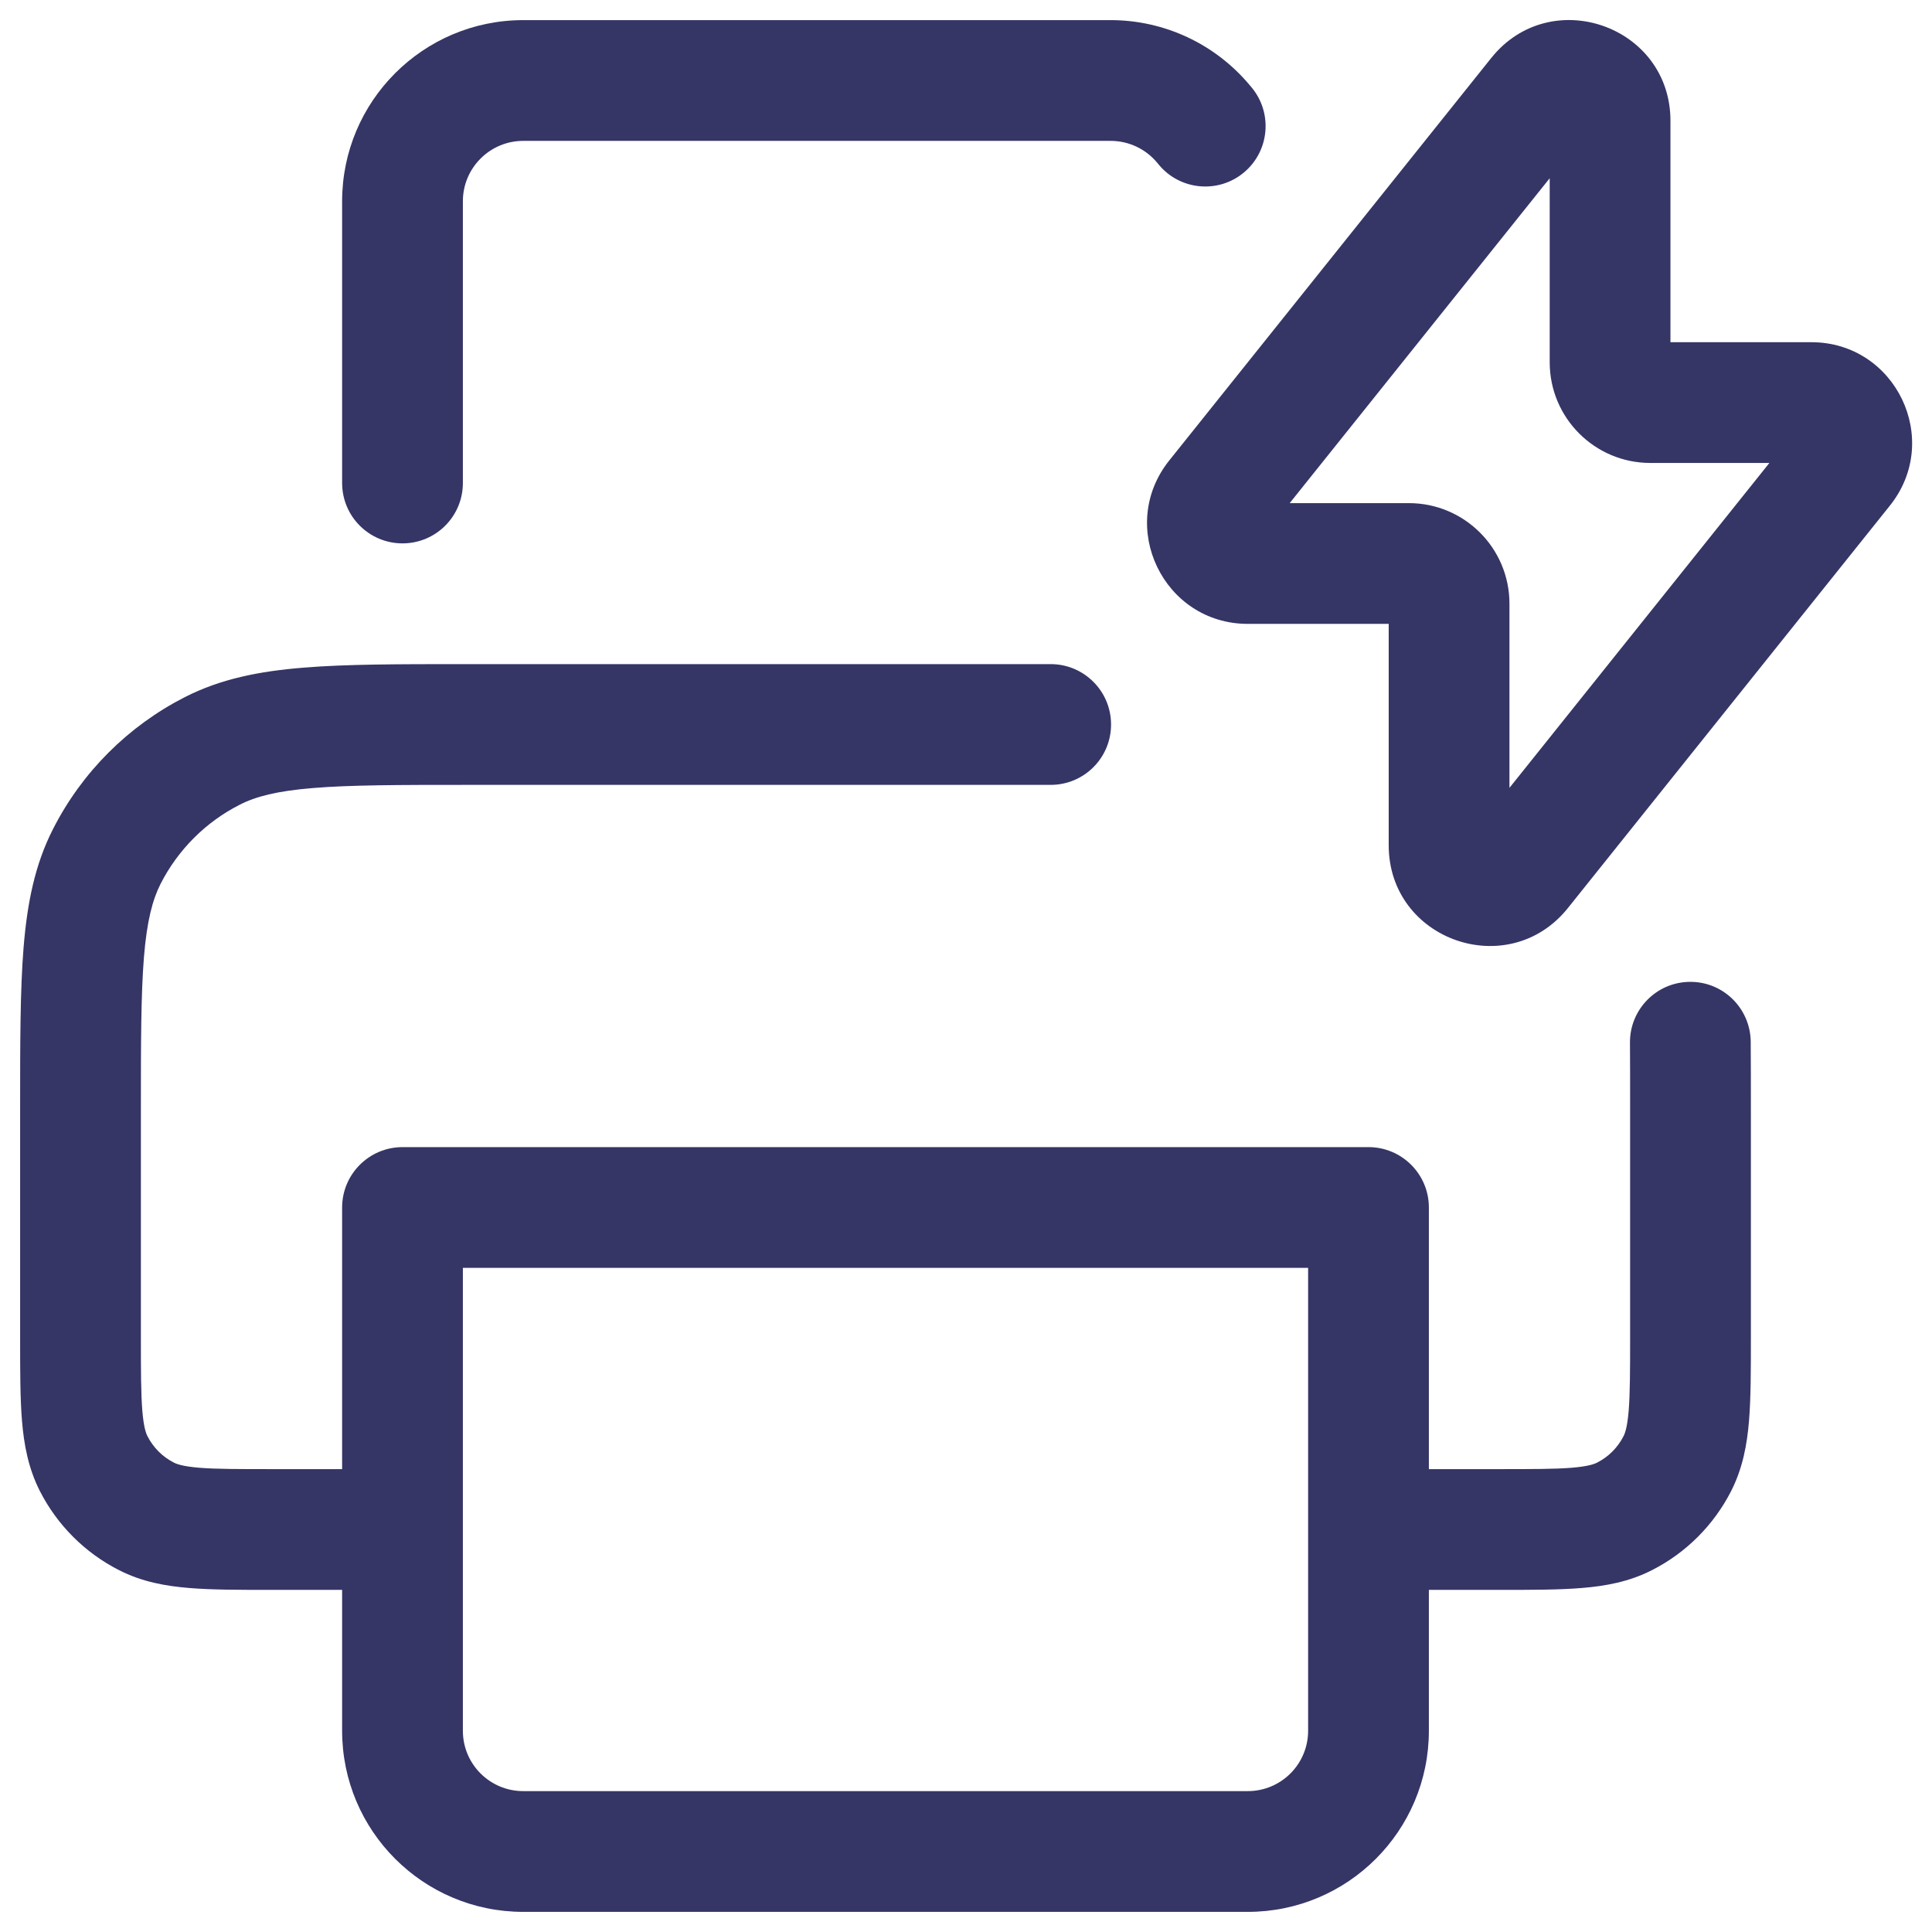 <svg width="24" height="24" viewBox="0 0 24 24" fill="none" xmlns="http://www.w3.org/2000/svg">
<g clip-path="url(#clip0_9001_286174)">
<path fill-rule="evenodd" clip-rule="evenodd" d="M20.751 1.501C20.751 0.319 19.262 -0.201 18.525 0.72L14.525 5.72C13.87 6.539 14.454 7.75 15.501 7.75H17.251V10.5C17.251 11.682 18.739 12.202 19.477 11.28L23.477 6.281C24.132 5.462 23.548 4.251 22.501 4.251H20.751V1.501ZM16.021 6.25L19.251 2.214V4.501C19.251 5.191 19.811 5.751 20.501 5.751H21.98L18.751 9.787V7.5C18.751 6.809 18.191 6.25 17.501 6.25H16.021Z" fill="#353566"/>
<path d="M6.5 1.75C6.086 1.75 5.75 2.086 5.75 2.5V6C5.75 6.415 5.414 6.75 5 6.75C4.586 6.75 4.25 6.415 4.25 6V2.5C4.25 1.258 5.257 0.25 6.5 0.25H13.797C14.465 0.25 15.098 0.547 15.526 1.06L15.548 1.086C15.813 1.405 15.77 1.878 15.452 2.143C15.134 2.408 14.661 2.365 14.396 2.047L14.374 2.02C14.231 1.849 14.02 1.75 13.797 1.75H6.5Z" fill="#353566"/>
<path fill-rule="evenodd" clip-rule="evenodd" d="M5.768 8.25H13.052C13.466 8.25 13.802 8.586 13.802 9C13.802 9.415 13.466 9.75 13.052 9.75H5.8C4.948 9.75 4.353 9.751 3.891 9.789C3.437 9.826 3.176 9.895 2.979 9.996C2.555 10.211 2.211 10.556 1.995 10.979C1.895 11.177 1.825 11.437 1.788 11.891C1.751 12.354 1.75 12.948 1.75 13.8V16.6C1.75 17.033 1.751 17.312 1.768 17.525C1.785 17.728 1.813 17.804 1.832 17.841C1.904 17.982 2.018 18.097 2.16 18.169C2.197 18.188 2.272 18.216 2.476 18.233C2.688 18.25 2.968 18.25 3.4 18.25H4.25V15C4.25 14.586 4.586 14.25 5 14.25H17C17.414 14.25 17.75 14.586 17.75 15V18.25H18.6C19.032 18.25 19.312 18.25 19.524 18.233C19.728 18.216 19.803 18.188 19.84 18.169C19.982 18.097 20.096 17.982 20.168 17.841C20.187 17.804 20.215 17.728 20.232 17.525C20.249 17.312 20.25 17.033 20.25 16.6V13.8C20.25 13.487 20.25 13.207 20.248 12.953C20.245 12.539 20.578 12.2 20.992 12.197C21.406 12.193 21.744 12.526 21.748 12.941C21.75 13.202 21.75 13.488 21.75 13.798V16.629C21.75 17.025 21.75 17.366 21.727 17.647C21.703 17.943 21.649 18.238 21.505 18.522C21.289 18.945 20.945 19.29 20.521 19.505C20.238 19.65 19.943 19.703 19.646 19.727C19.365 19.75 19.024 19.75 18.629 19.75H17.75V21.5C17.75 22.743 16.743 23.75 15.5 23.75H6.5C5.257 23.75 4.25 22.743 4.25 21.5V19.75H3.371C2.976 19.75 2.635 19.75 2.354 19.727C2.057 19.703 1.762 19.65 1.479 19.505C1.055 19.29 0.711 18.945 0.495 18.522C0.351 18.238 0.297 17.943 0.273 17.647C0.25 17.366 0.25 17.025 0.25 16.629V13.768C0.25 12.956 0.25 12.3 0.293 11.769C0.338 11.222 0.432 10.742 0.659 10.298C1.018 9.592 1.592 9.019 2.298 8.659C2.742 8.433 3.222 8.338 3.769 8.294C4.299 8.25 4.955 8.25 5.768 8.25ZM5.75 19L5.75 21.5C5.75 21.915 6.086 22.25 6.5 22.25H15.5C15.914 22.25 16.25 21.915 16.25 21.5V15.75H5.75L5.75 19Z" fill="#353566"/>
</g>
<defs>
<clipPath id="clip0_9001_286174">
<rect width="24" height="24" fill="white"/>
</clipPath>
</defs>
</svg>
